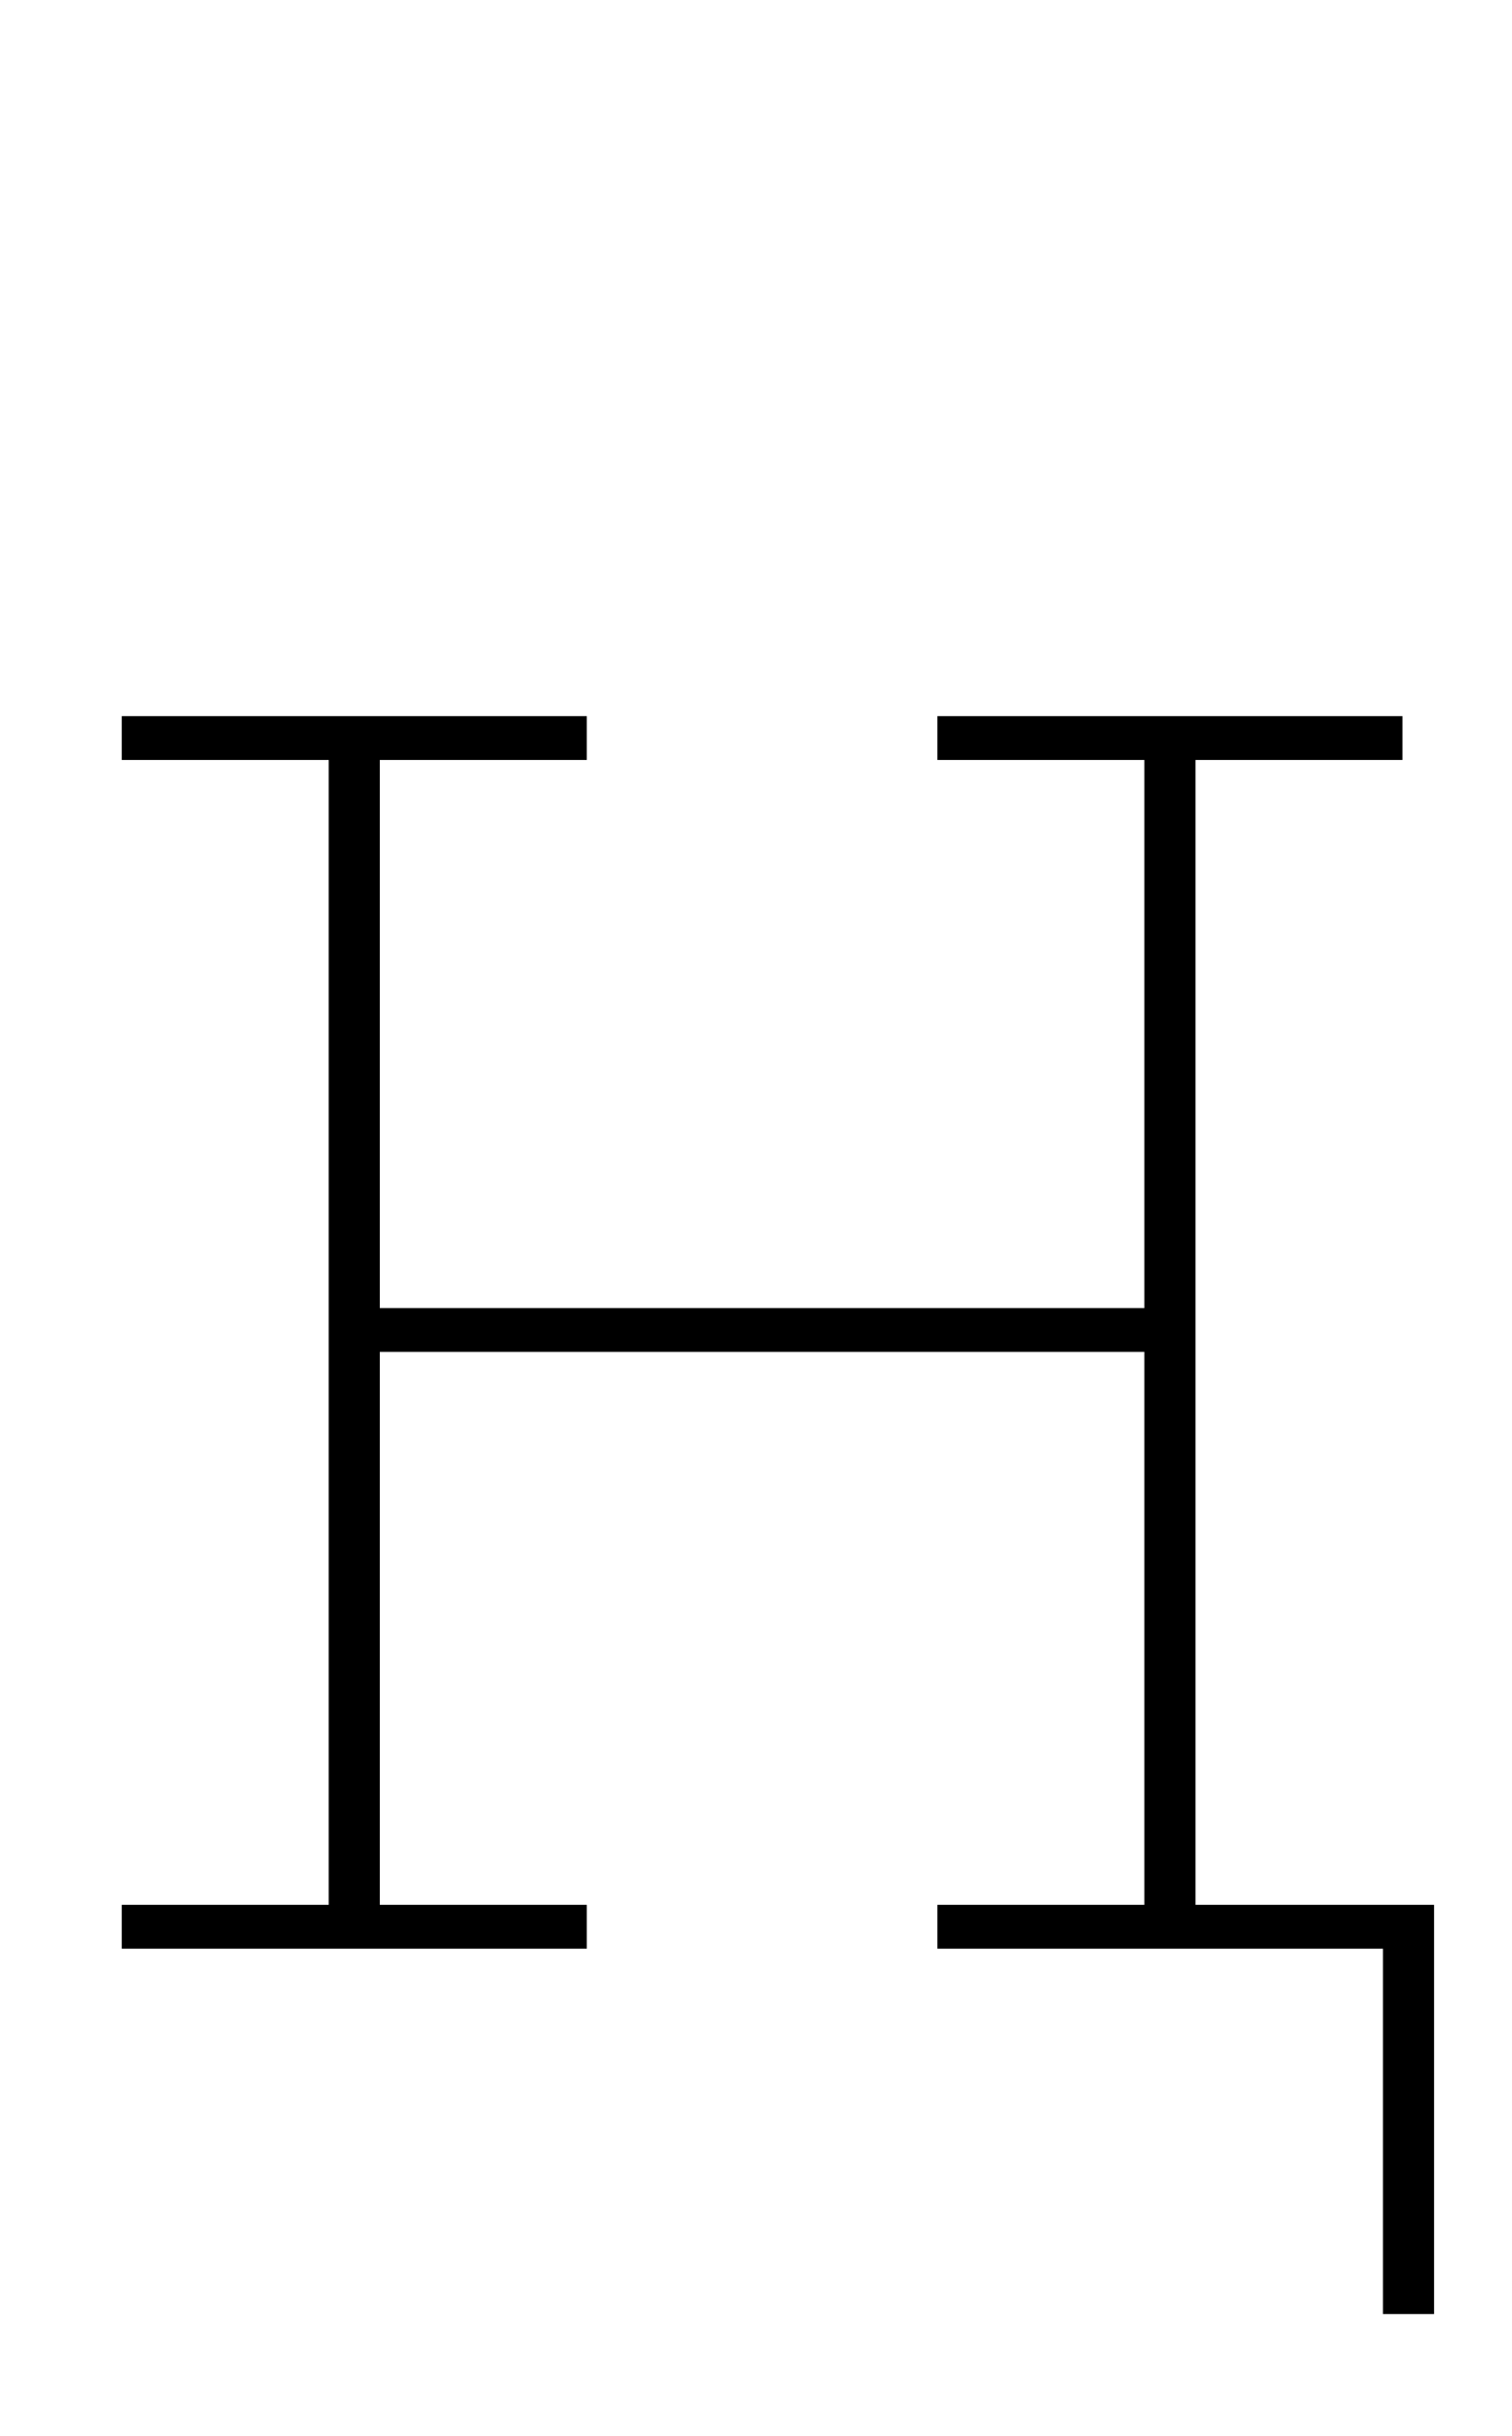 <?xml version="1.0" standalone="no"?>
<!DOCTYPE svg PUBLIC "-//W3C//DTD SVG 1.1//EN" "http://www.w3.org/Graphics/SVG/1.1/DTD/svg11.dtd" >
<svg xmlns="http://www.w3.org/2000/svg" xmlns:xlink="http://www.w3.org/1999/xlink" version="1.1" viewBox="-10 0 621 1000">
  <g transform="matrix(1 0 0 -1 0 800)">
   <path fill="currentColor"
d="M558 0h-183v18h85v227h-314v-227h85v-18h-191v18h85v470h-85v18h191v-18h-85v-225h314v225h-85v18h191v-18h-85v-470h98v-168h-21v150z" />
  </g>

</svg>
